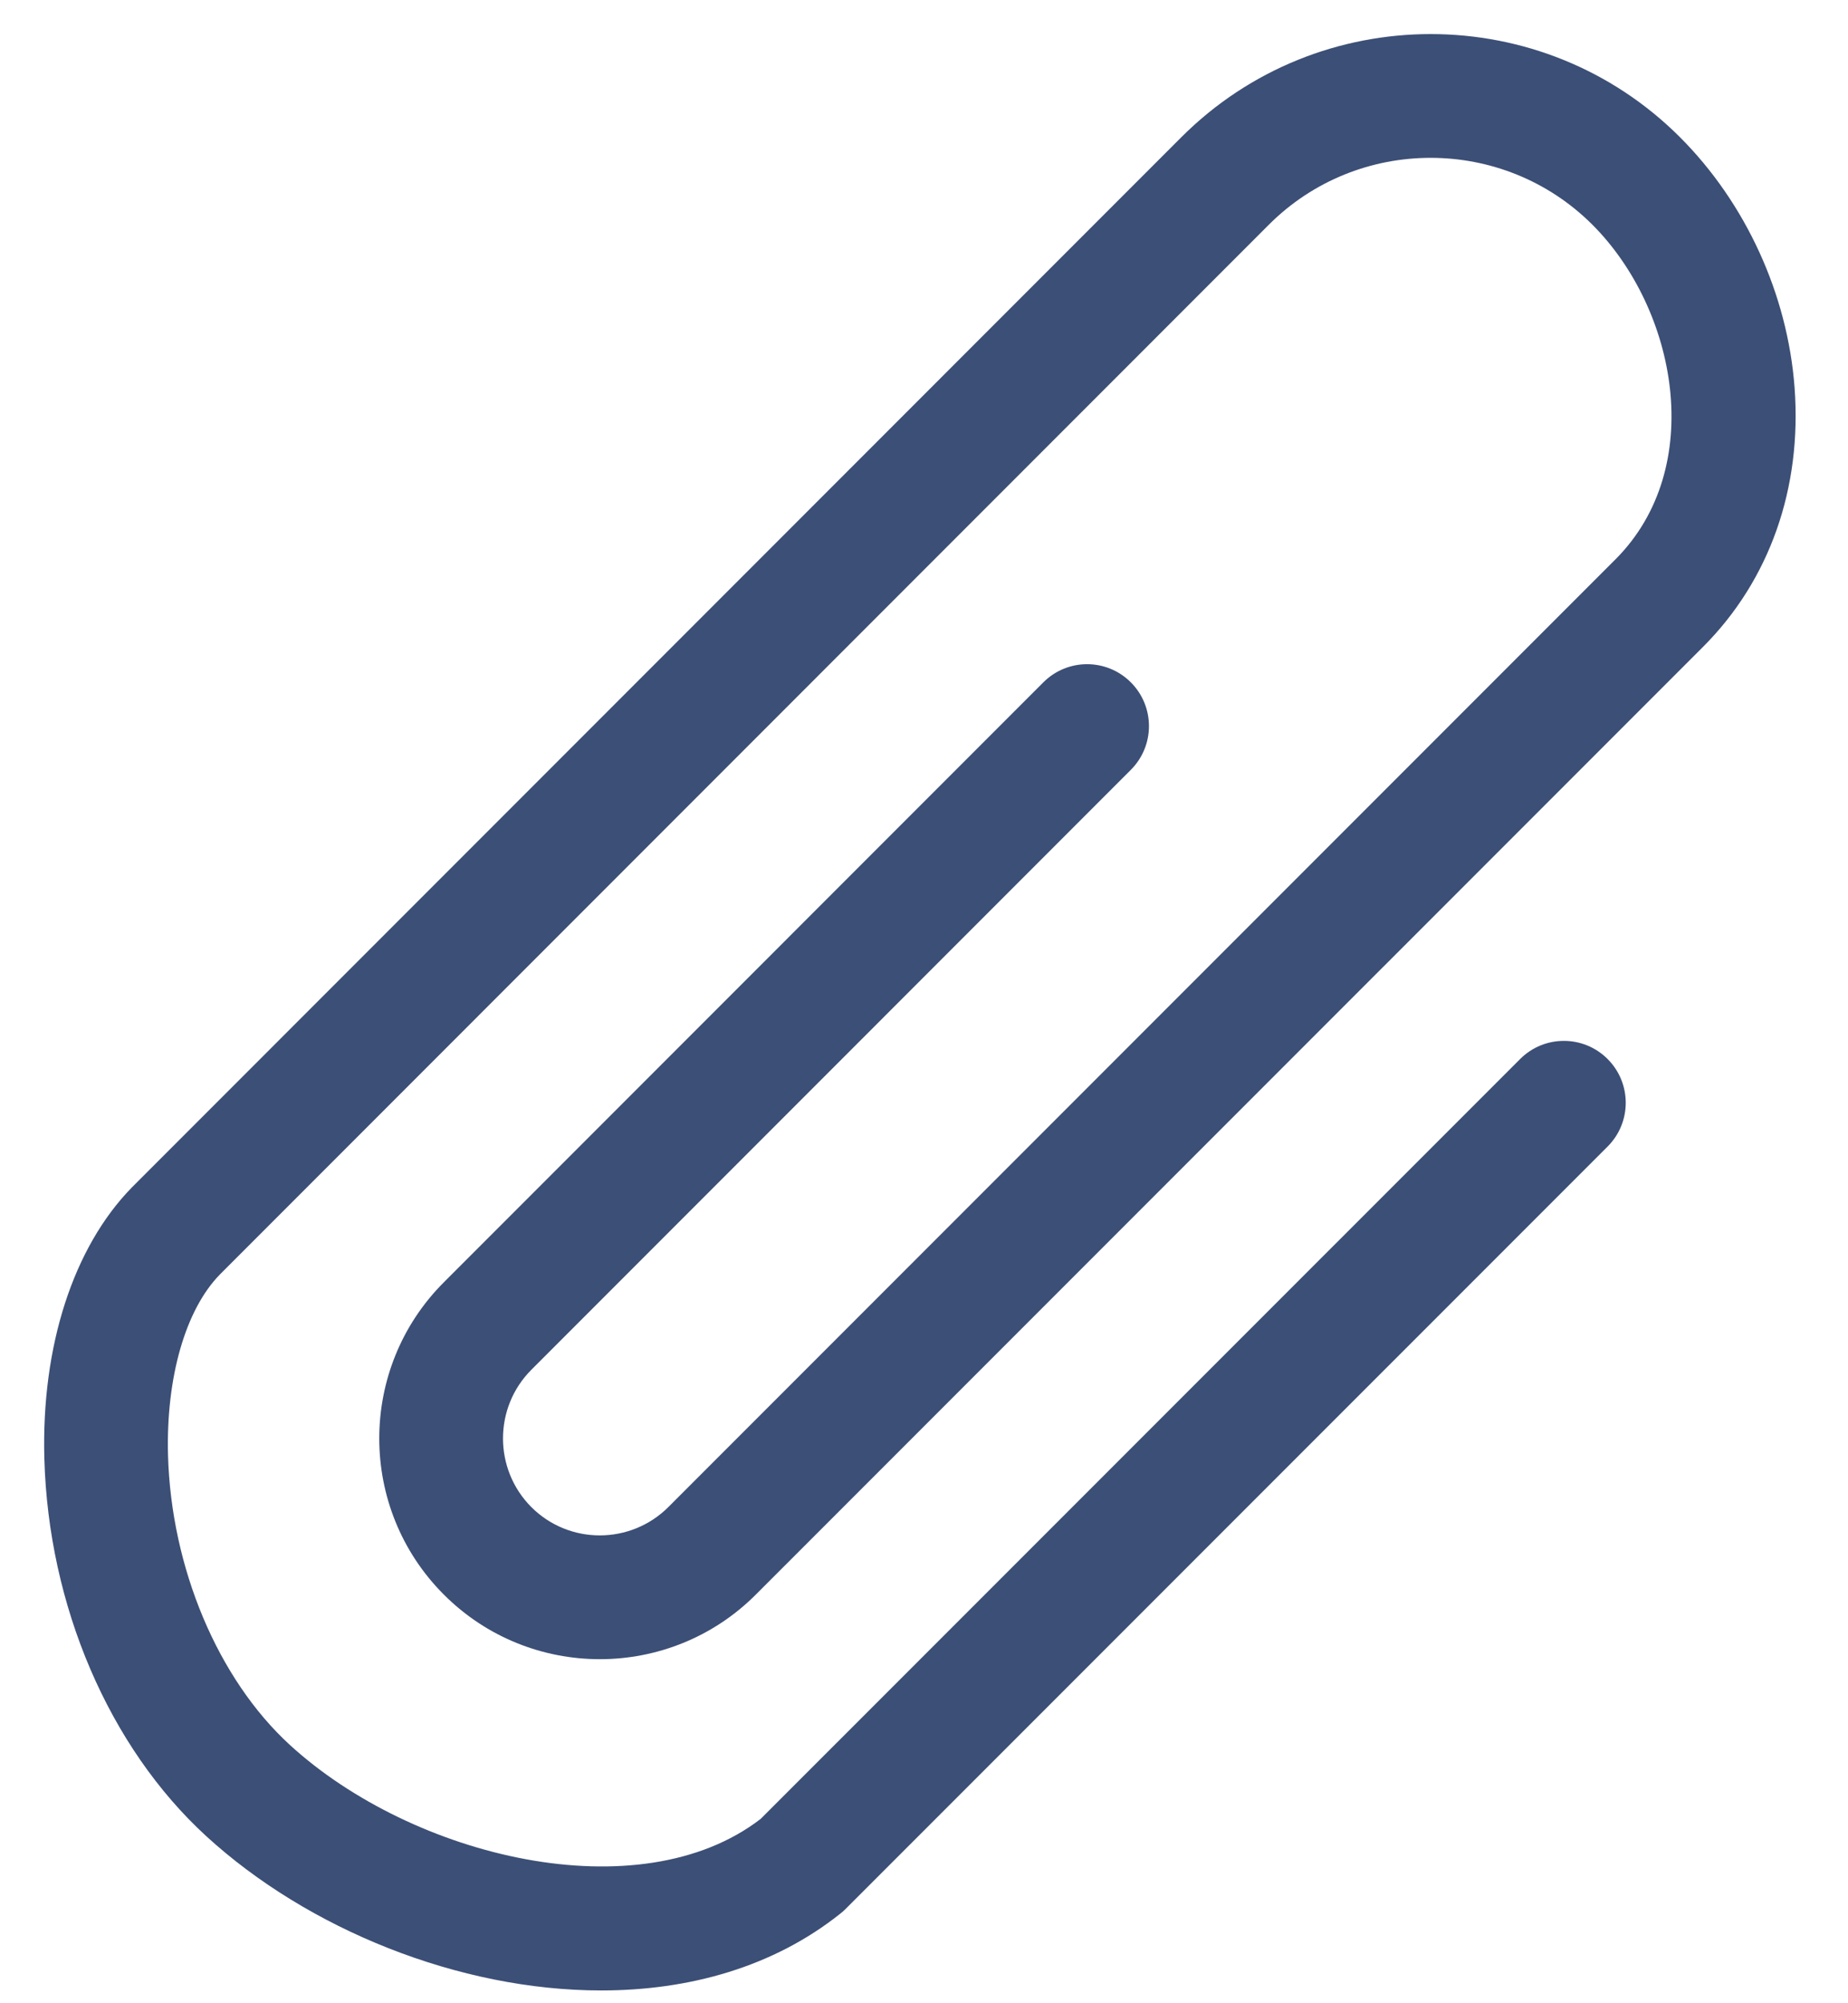 <svg width="24" height="26" viewBox="0 0 24 26" fill="none" xmlns="http://www.w3.org/2000/svg">
<path d="M7.808 25.834C5.961 25.834 3.997 25.039 2.678 23.831C1.414 22.673 0.629 20.841 0.576 18.931C0.536 17.473 0.951 16.19 1.713 15.411L15.342 1.781C17.128 -0.004 20.033 -0.004 21.818 1.781C22.672 2.635 23.215 3.82 23.306 5.028C23.404 6.336 22.982 7.531 22.117 8.396L9.816 20.696C8.699 21.814 6.881 21.814 5.764 20.696C4.646 19.578 4.646 17.761 5.764 16.643L13.55 8.856C13.864 8.542 14.372 8.542 14.686 8.856C15 9.17 15 9.678 14.686 9.992L6.9 17.779C6.41 18.27 6.41 19.068 6.9 19.56C7.391 20.051 8.188 20.05 8.68 19.56L20.98 7.26C22.171 6.068 21.778 4.014 20.681 2.917C19.522 1.759 17.636 1.759 16.478 2.917L2.856 16.541C2.409 16.997 2.155 17.877 2.182 18.888C2.223 20.349 2.829 21.79 3.764 22.647C5.36 24.108 8.301 24.822 9.879 23.607L19.742 13.745C20.056 13.431 20.564 13.431 20.878 13.745C21.192 14.059 21.192 14.567 20.878 14.881L10.981 24.777C10.96 24.798 10.937 24.819 10.913 24.837C10.042 25.531 8.947 25.834 7.808 25.834Z" fill="#3C4F76"/>
</svg>
